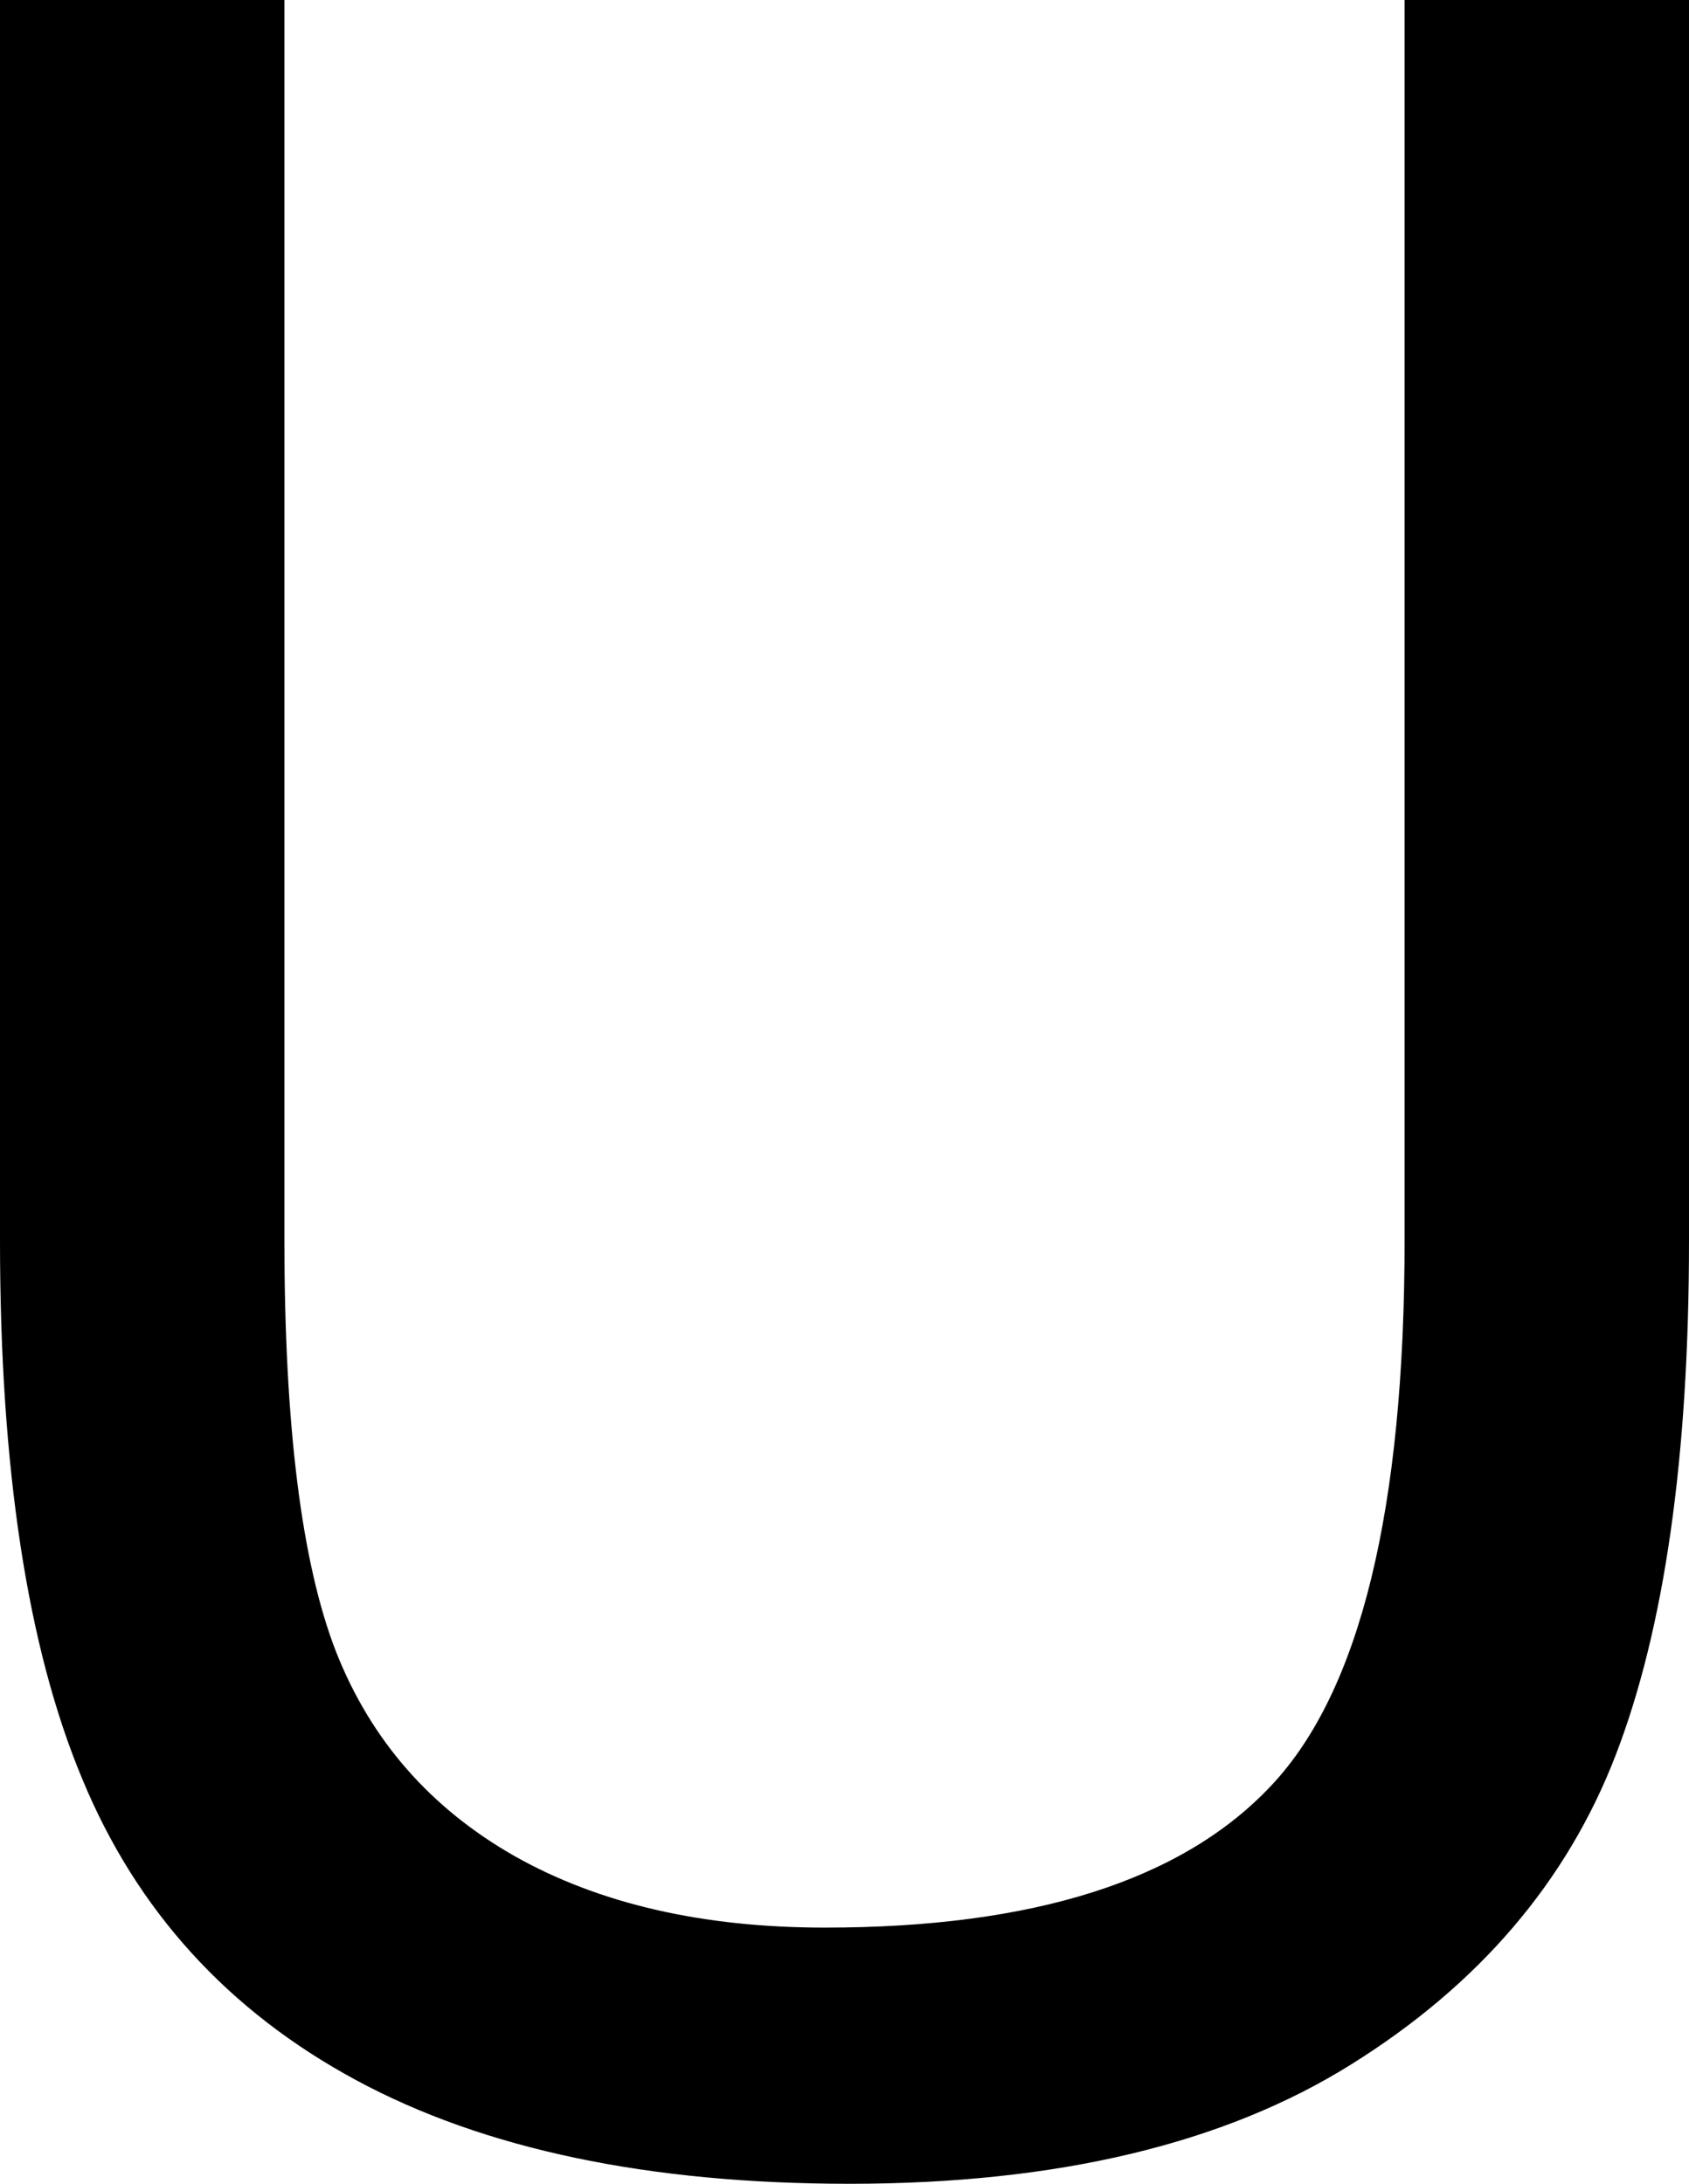 <svg xmlns="http://www.w3.org/2000/svg" viewBox="0 9.47 28.15 36.4" data-asc="0.9052734375"><g fill="#000000"><g fill="#000000" transform="translate(0, 0)"><path d="M23.41 9.47L28.15 9.47L28.15 30.15Q28.15 35.55 26.93 38.72Q25.71 41.89 22.52 43.88Q19.34 45.87 14.16 45.87Q9.13 45.87 5.93 44.14Q2.73 42.41 1.37 39.12Q0 35.84 0 30.15L0 9.47L4.74 9.47L4.74 30.13Q4.74 34.79 5.60 37.00Q6.47 39.21 8.58 40.41Q10.69 41.60 13.75 41.60Q18.97 41.60 21.19 39.23Q23.41 36.87 23.41 30.13L23.41 9.47Z"/></g></g></svg>